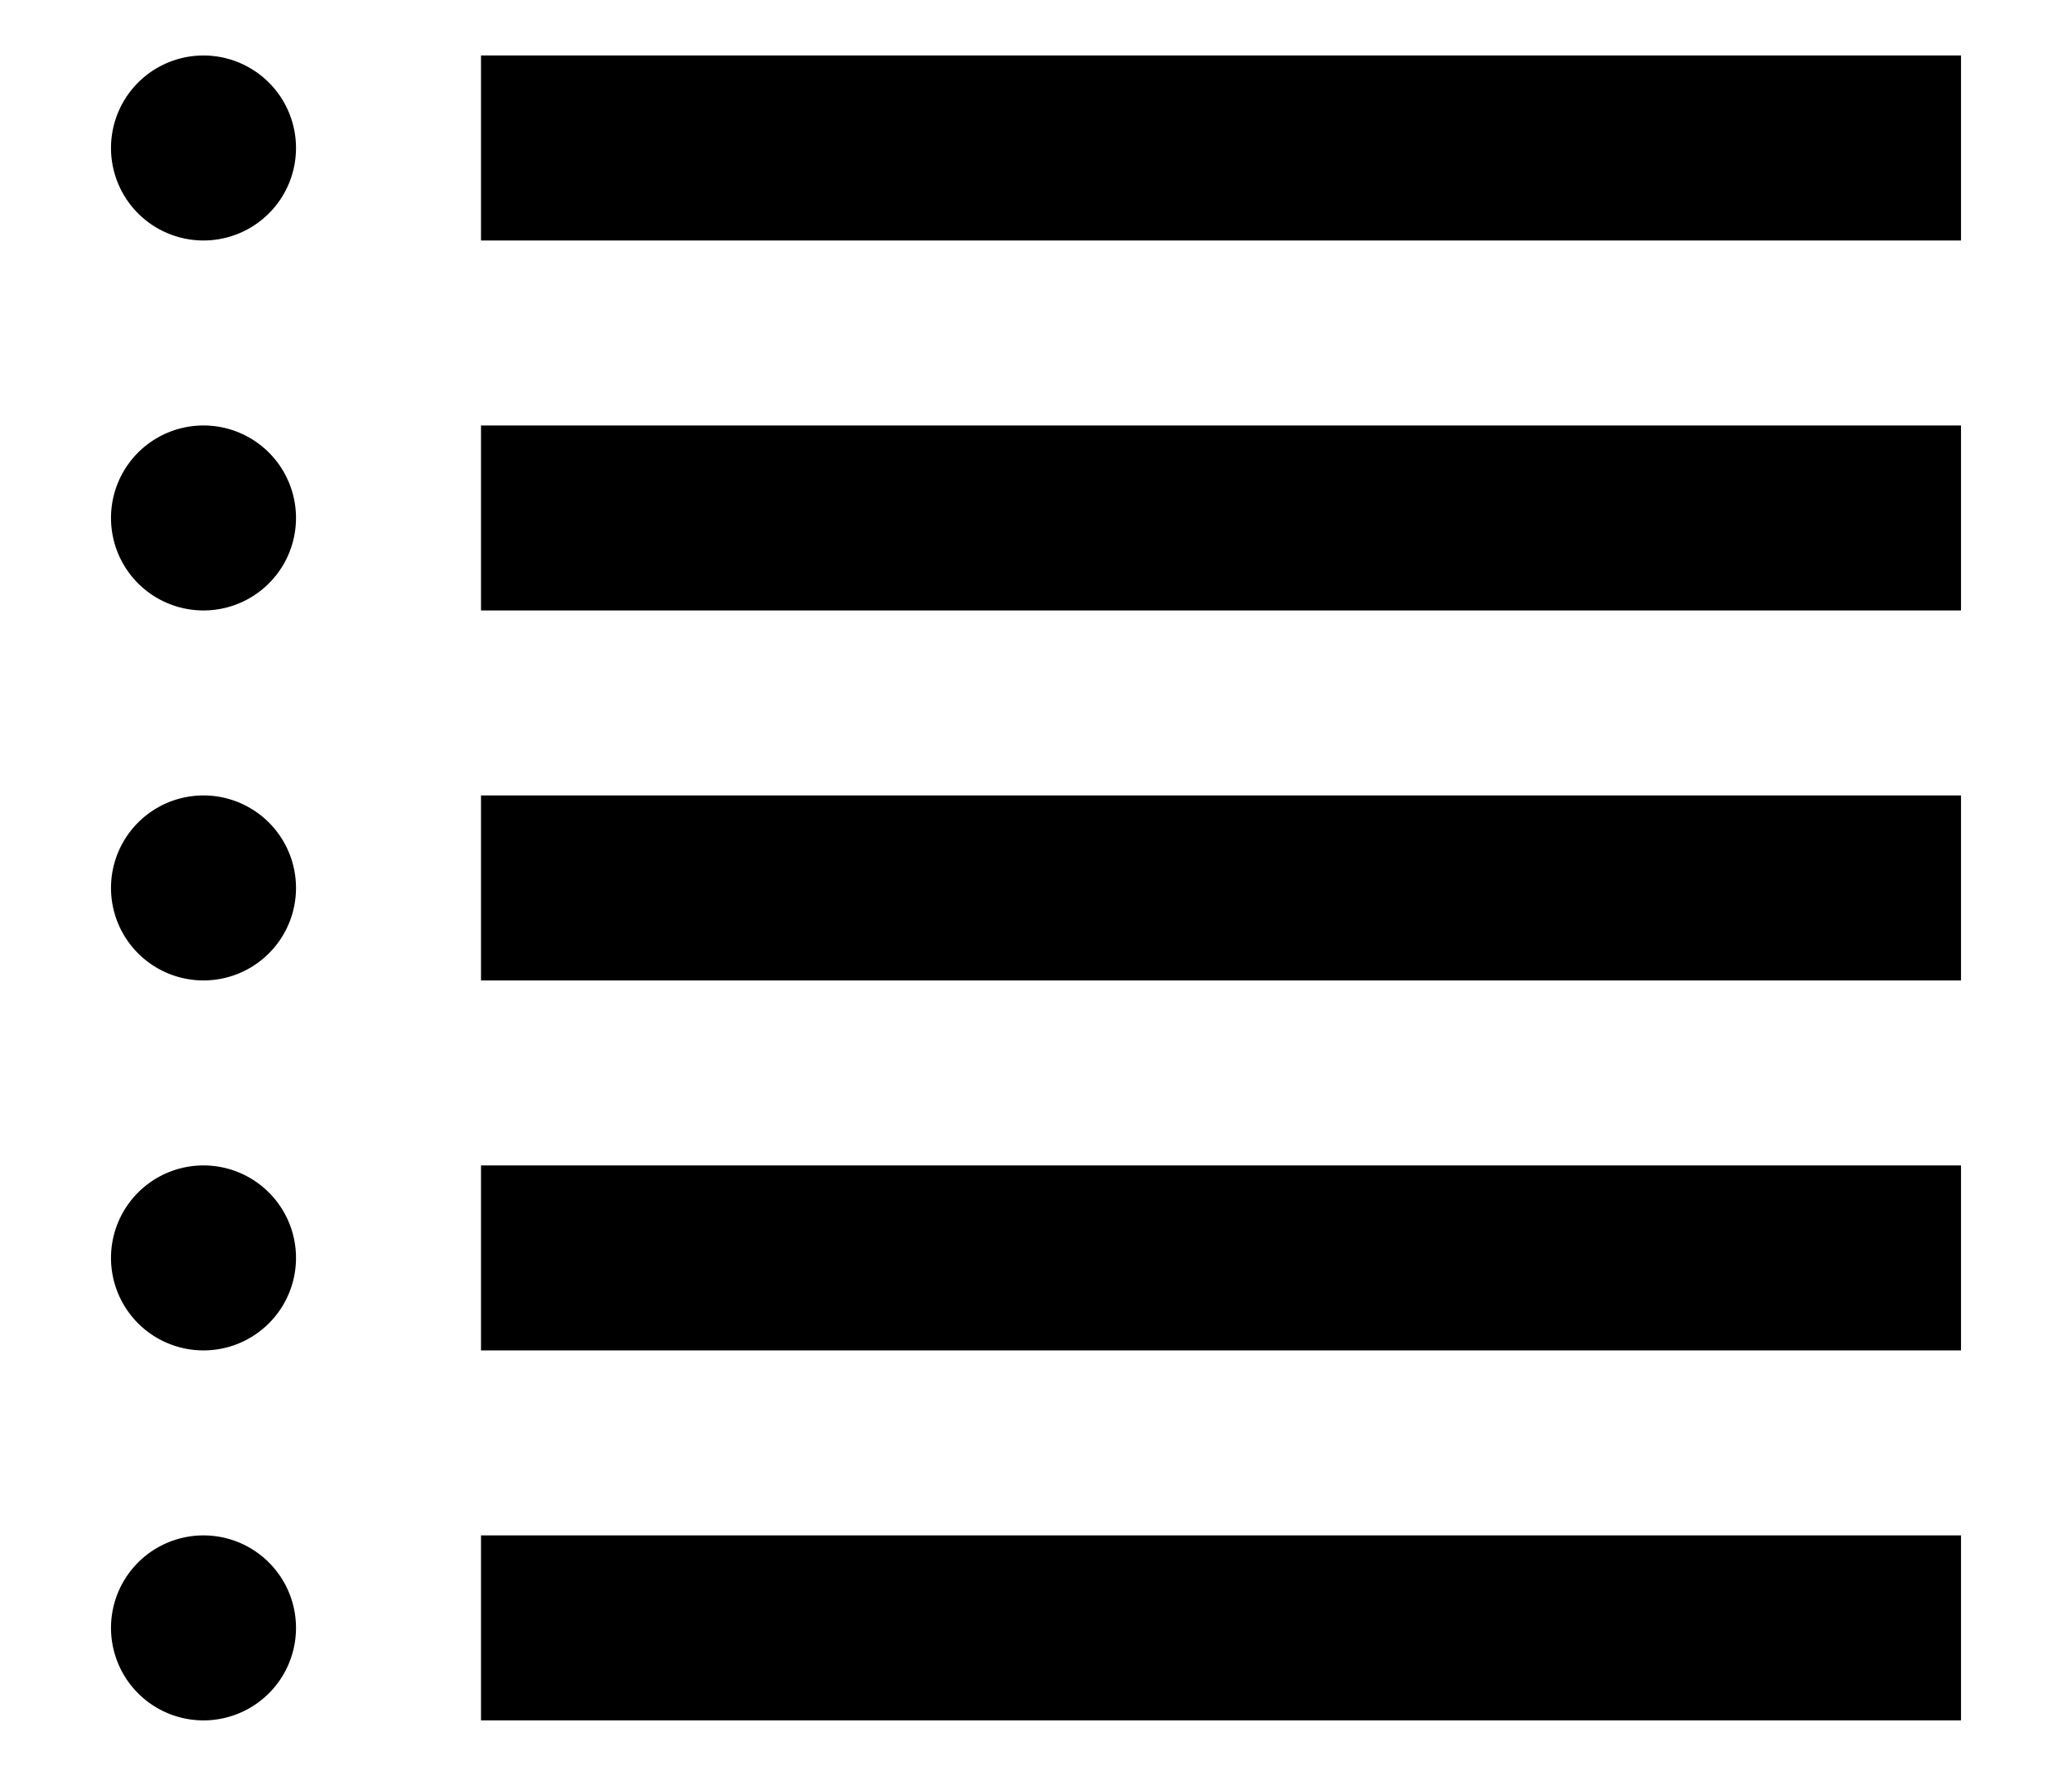 <svg width="14" height="12" xmlns="http://www.w3.org/2000/svg" xmlns:xlink="http://www.w3.org/1999/xlink"><defs><path d="M16.25 14.375v1.25h-10v-1.25h10zm-11.875 0a.625.625 0 110 1.25.625.625 0 010-1.25zm11.875-2.5v1.25h-10v-1.25h10zm-11.875 0a.625.625 0 110 1.25.625.625 0 010-1.25zm11.875-2.5v1.25h-10v-1.25h10zm-11.875 0a.625.625 0 110 1.25.625.625 0 010-1.25zm11.875-2.5v1.25h-10v-1.25h10zm-11.875 0a.625.625 0 110 1.25.625.625 0 010-1.25zm11.875-2.5v1.25h-10v-1.25h10zm-11.875 0a.625.625 0 110 1.25.625.625 0 010-1.25z" id="a"/></defs><use xlink:href="#a" transform="translate(-3 -4)" fill-rule="evenodd"/></svg>